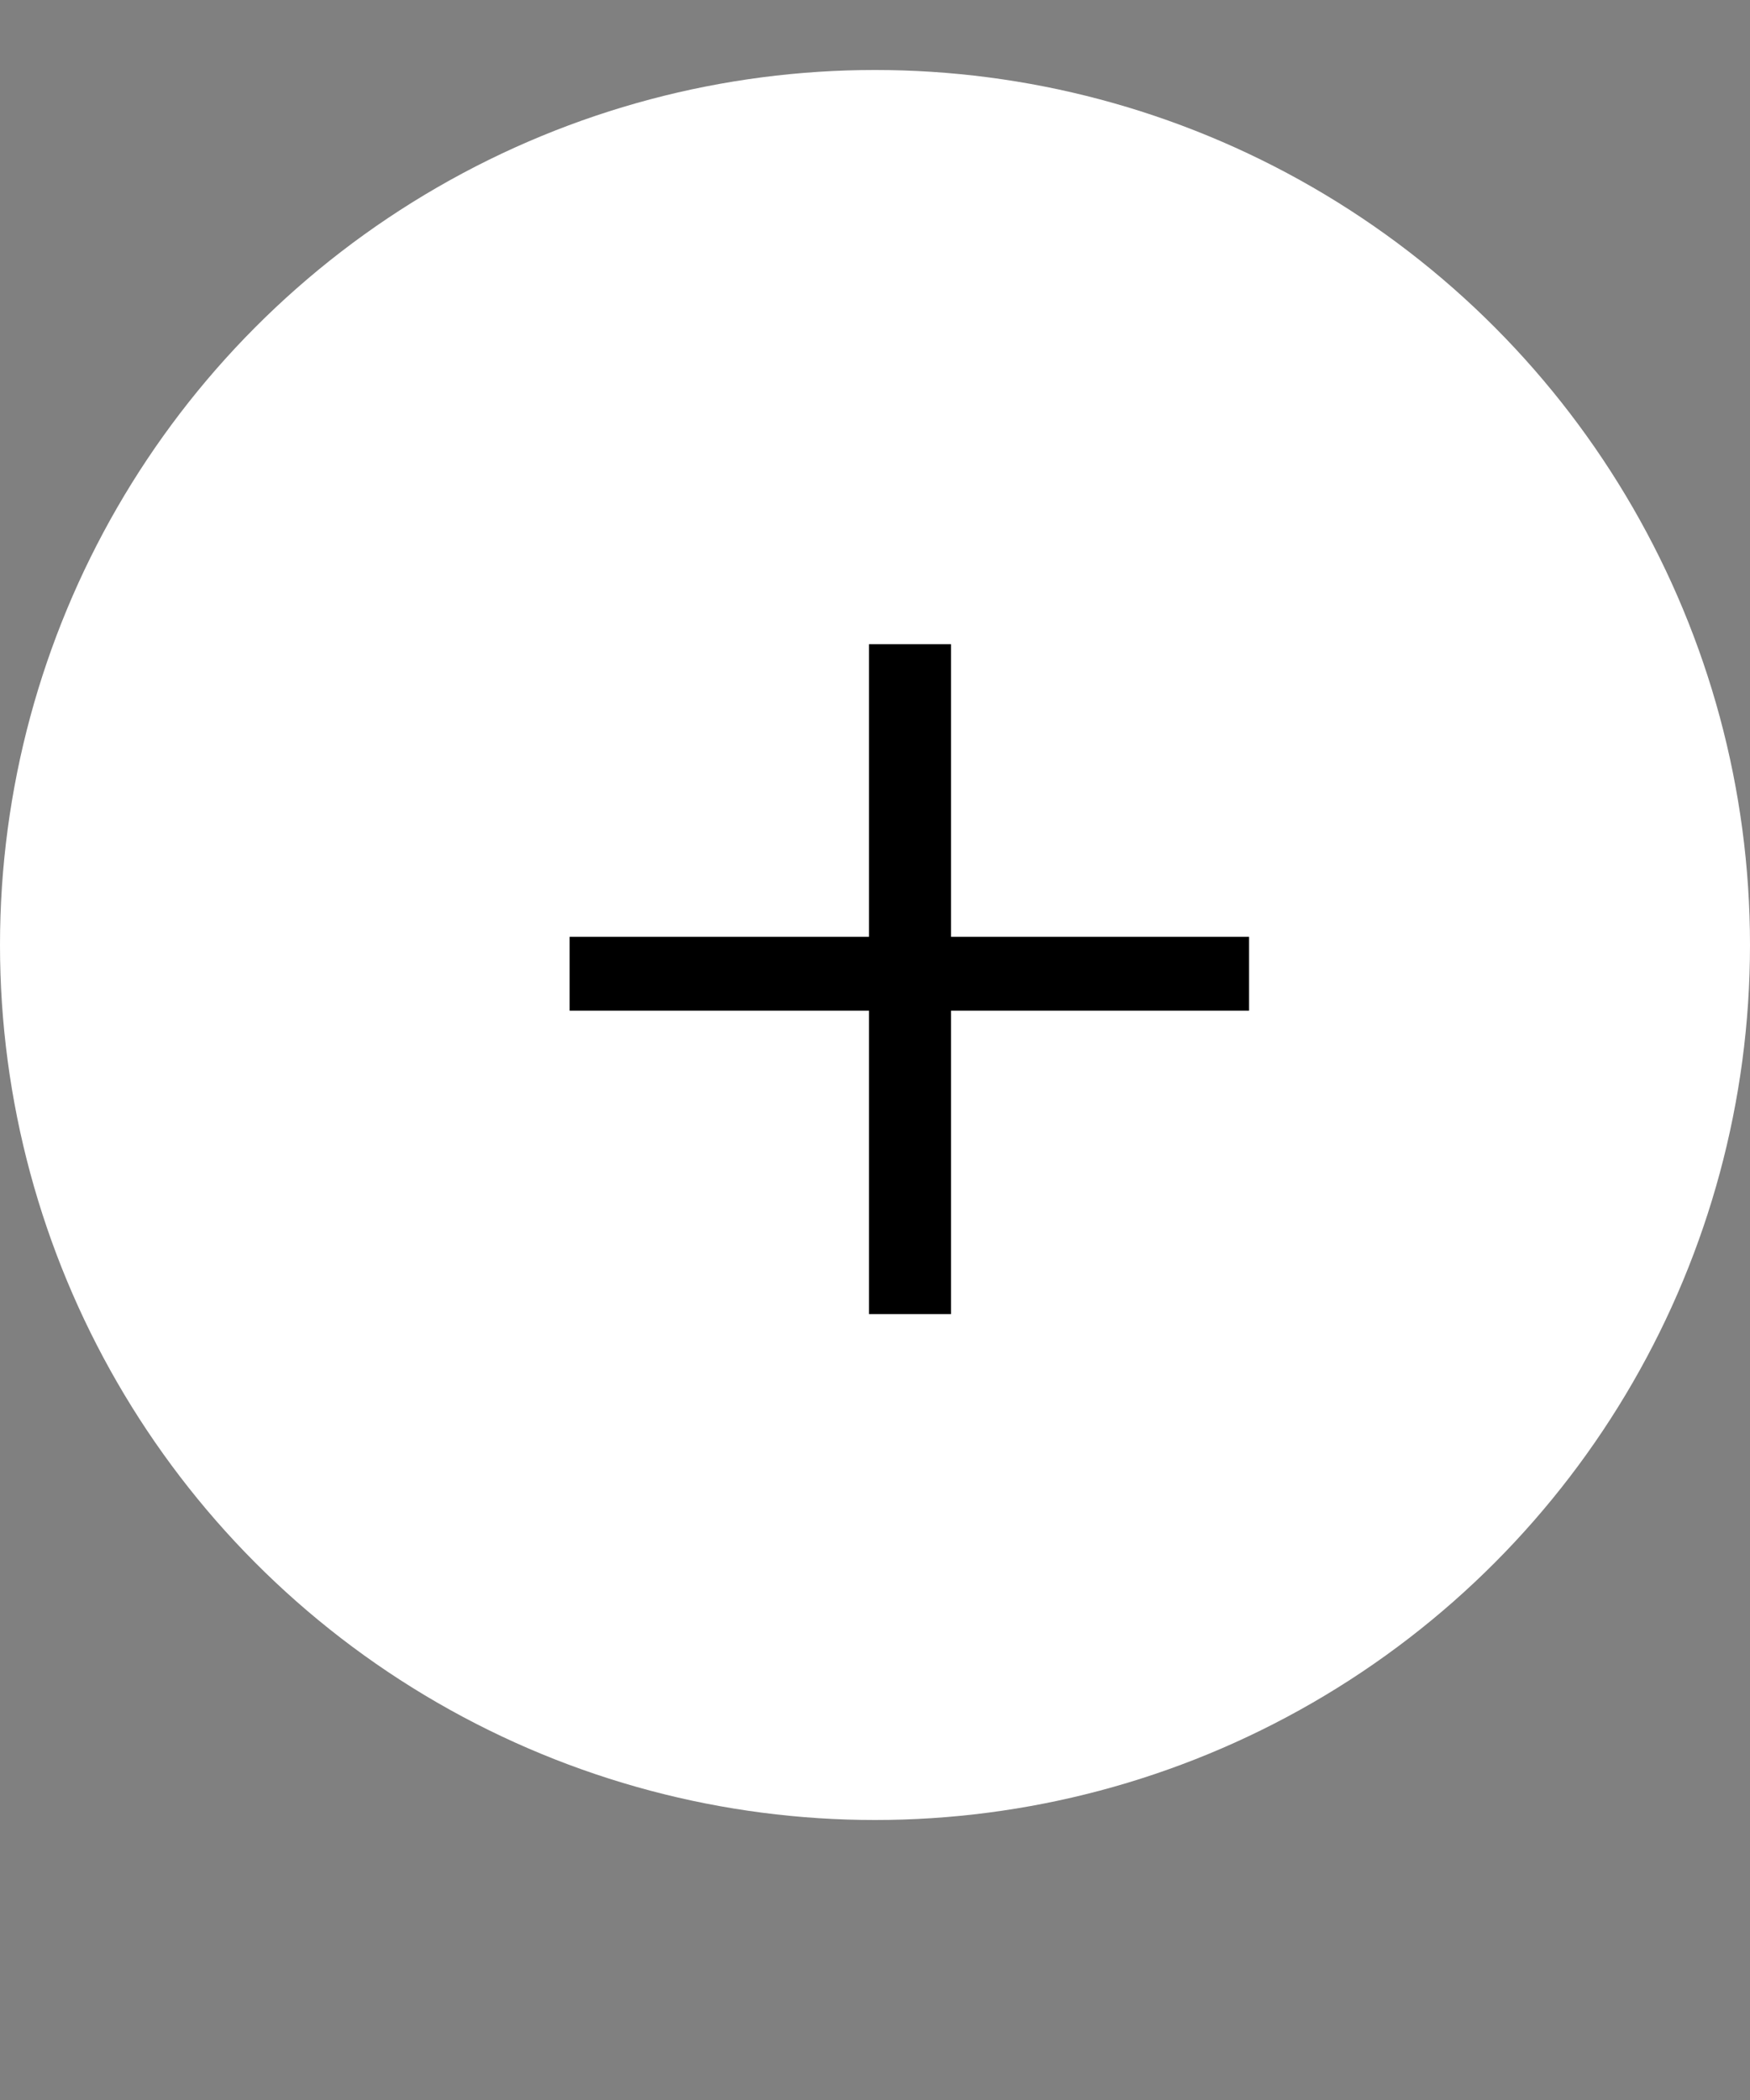 <svg width="25" height="30" viewBox="0 0 25 30" fill="none" xmlns="http://www.w3.org/2000/svg">
<rect x="0" y="0" width="25" height="30" fill="#808080" stroke="none"/>
<circle cx="12.5" cy="13.5" r="12.5" fill="white"/>
<path d="M8.137 14.438V13.383H12.414V9.203H13.586V13.383H17.844V14.438H13.586V18.773H12.414V14.438H8.137Z" fill="black"/>
</svg>
